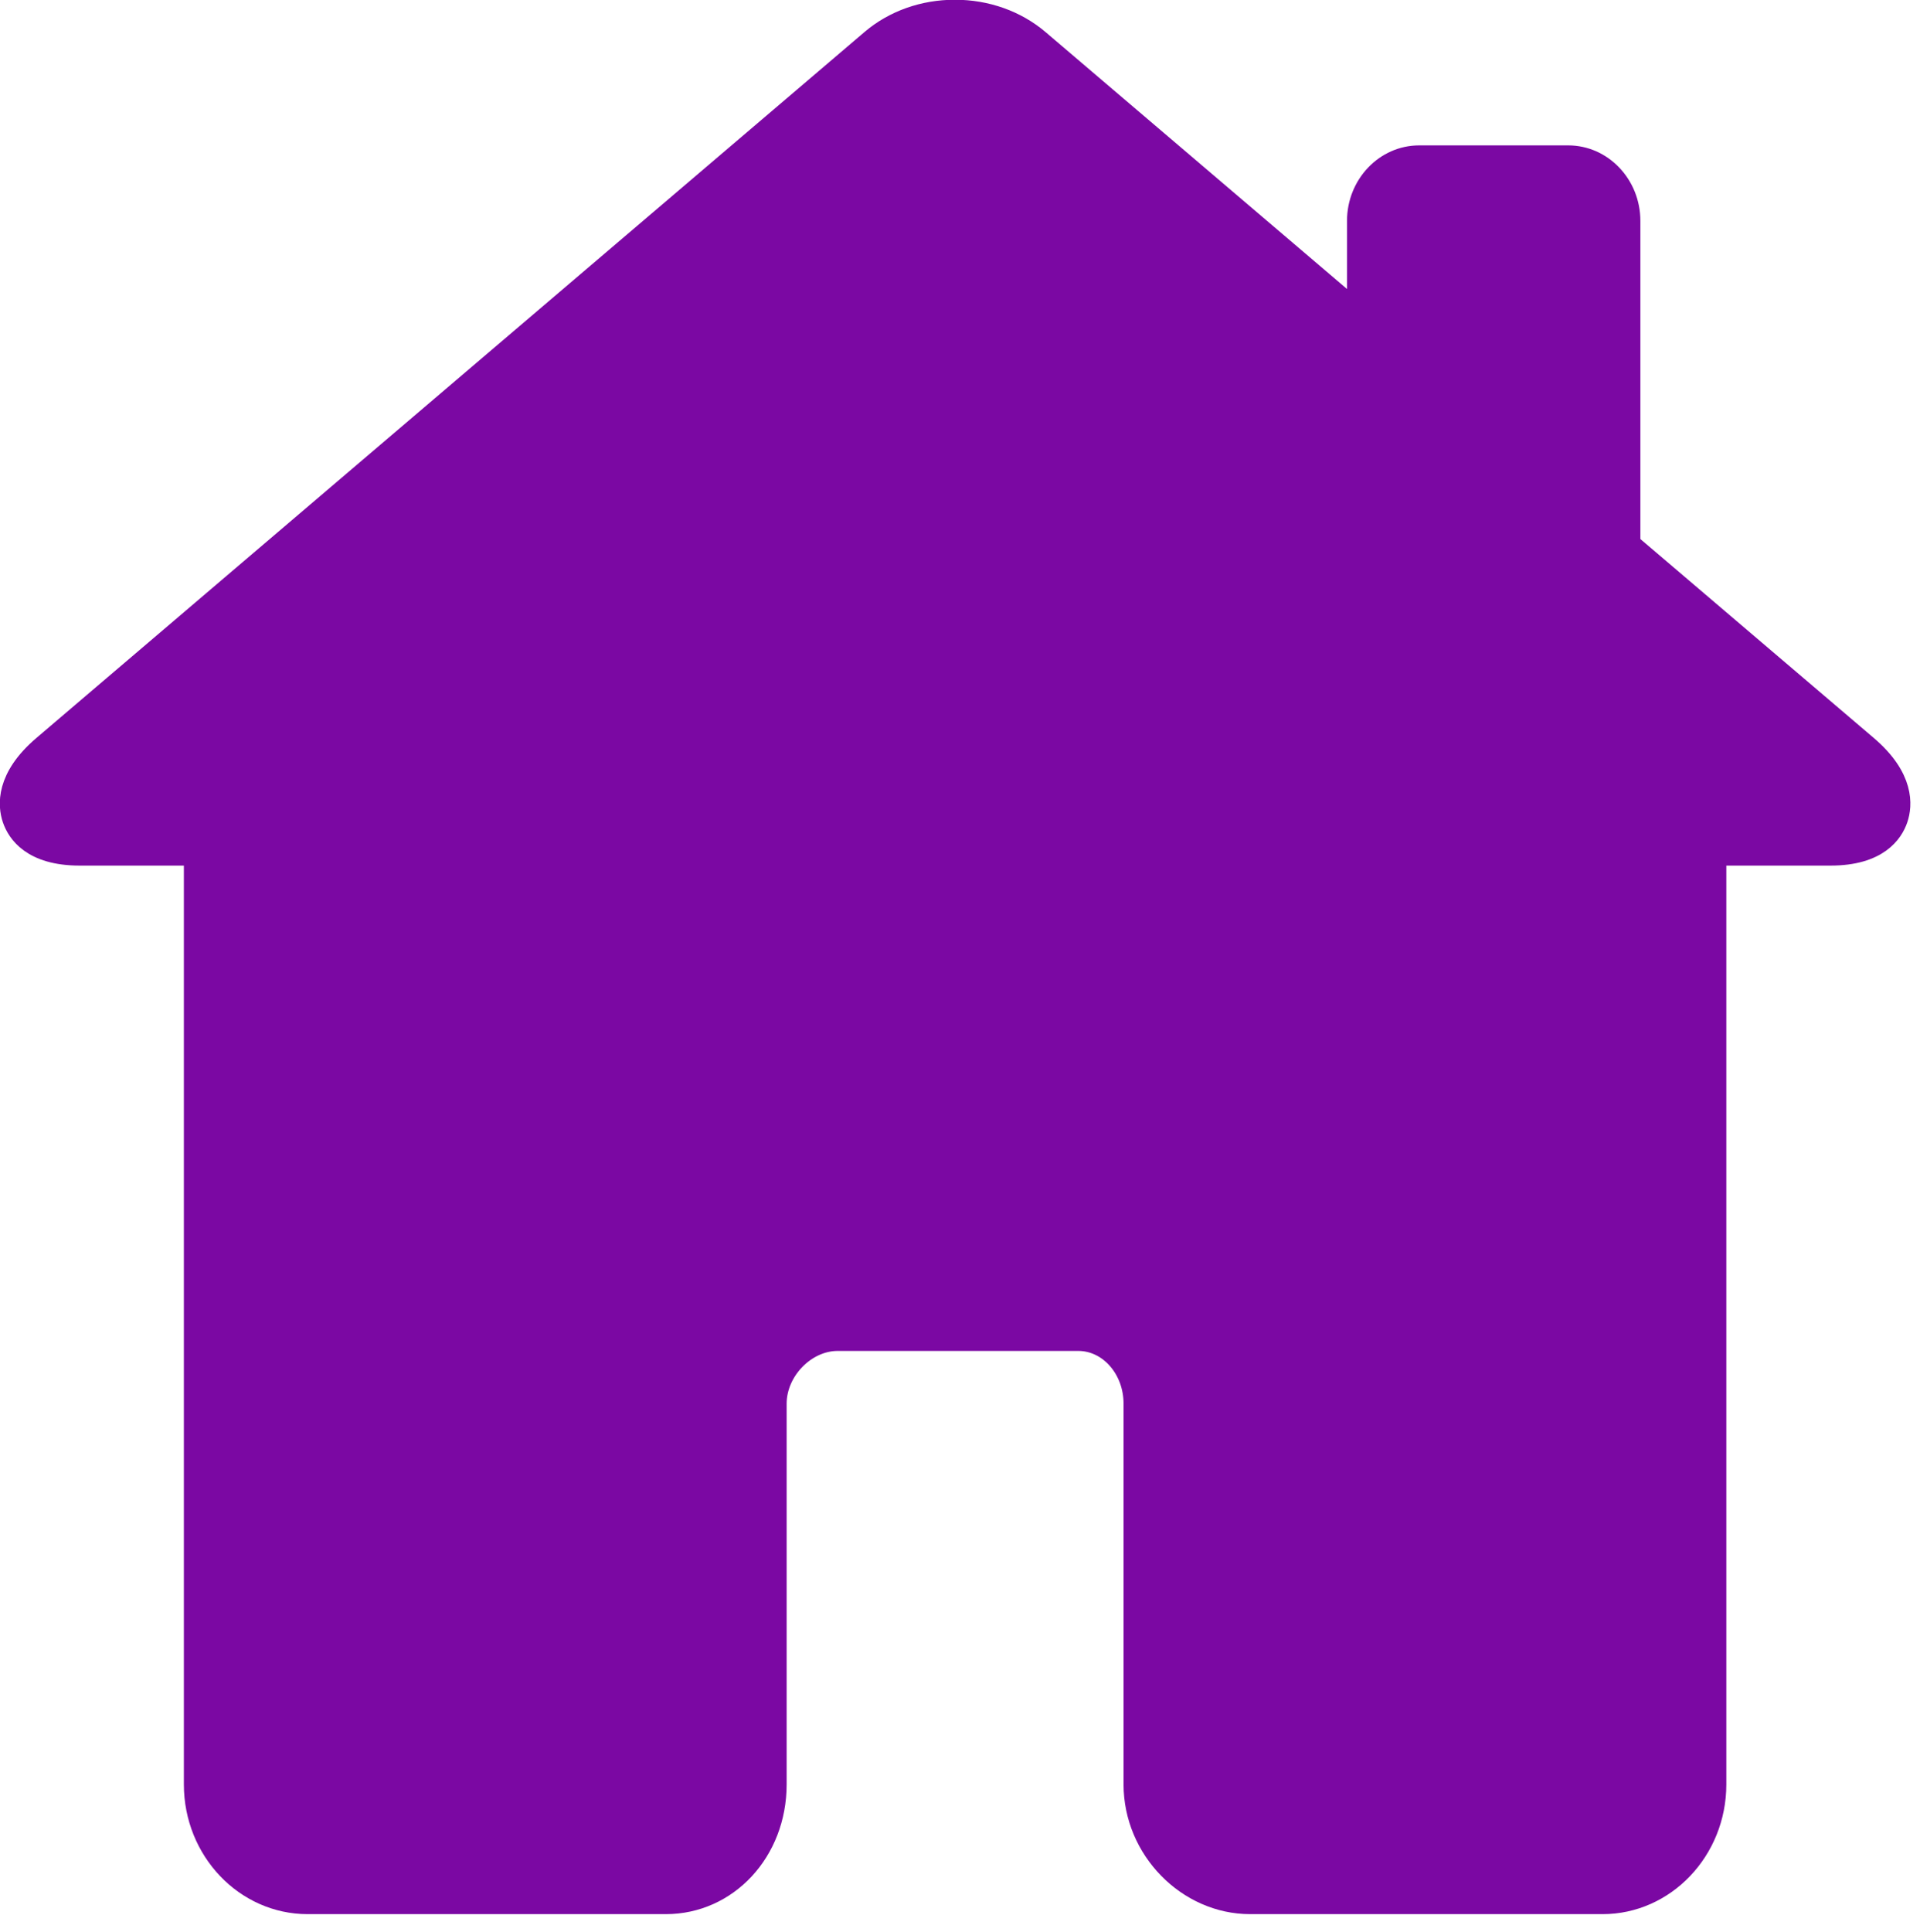 <?xml version="1.0" encoding="UTF-8" standalone="no"?>
<!-- Created with Inkscape (http://www.inkscape.org/) -->

<svg
   width="55.725"
   height="56.07"
   viewBox="0 0 14.744 14.835"
   version="1.1"
   id="svg5"
   sodipodi:docname="HomeFull.svg"
   inkscape:version="1.1.1 (3bf5ae0d25, 2021-09-20)"
   xmlns:inkscape="http://www.inkscape.org/namespaces/inkscape"
   xmlns:sodipodi="http://sodipodi.sourceforge.net/DTD/sodipodi-0.dtd"
   xmlns="http://www.w3.org/2000/svg"
   xmlns:svg="http://www.w3.org/2000/svg">
  <sodipodi:namedview
     id="namedview7"
     pagecolor="#ffffff"
     bordercolor="#666666"
     borderopacity="1.0"
     inkscape:pageshadow="2"
     inkscape:pageopacity="0.0"
     inkscape:pagecheckerboard="0"
     inkscape:document-units="mm"
     showgrid="false"
     fit-margin-top="0"
     fit-margin-left="0"
     fit-margin-right="0"
     fit-margin-bottom="0"
     inkscape:zoom="8.0832384"
     inkscape:cx="9.6235189"
     inkscape:cy="39.458242"
     inkscape:window-width="1920"
     inkscape:window-height="991"
     inkscape:window-x="-9"
     inkscape:window-y="-9"
     inkscape:window-maximized="1"
     inkscape:current-layer="layer1"
     units="px"
     width="320px" />
  <defs
     id="defs2"><linearGradient
   id="linearGradient14655"
   inkscape:swatch="solid">
  <stop
     style="stop-color:#000000;stop-opacity:1;"
     offset="0"
     id="stop14653" />
</linearGradient>
<linearGradient
   id="linearGradient4504"
   inkscape:swatch="solid">
  <stop
     style="stop-color:#000000;stop-opacity:1;"
     offset="0"
     id="stop4502" />
</linearGradient>
<inkscape:perspective
   sodipodi:type="inkscape:persp3d"
   inkscape:vp_x="0 : -67.725918 : 1"
   inkscape:vp_y="0 : 999.99997 : 0"
   inkscape:vp_z="85.278532 : -67.725918 : 1"
   inkscape:persp3d-origin="42.639266 : -81.907847 : 1"
   id="perspective1934" />
<style
   id="style4895">.cls-1{fill:none;}.cls-2{fill:#3d3d63;}</style>








	
	
	








</defs>
  <g
     inkscape:label="Layer 1"
     inkscape:groupmode="layer"
     id="layer1"
     transform="translate(-99.792,-128.857)">
    <g
       id="g16770"
       transform="matrix(0.044,0,0,0.046,99.861,128.608)"
       style="fill:#7b08a3;fill-opacity:1;stroke:#7b08a3;stroke-width:3.2;stroke-miterlimit:4;stroke-dasharray:none;stroke-opacity:1">
      <path
         d="M 324.442,129.811 283.121,96.134 V 42.275 c 0,-6.065 -4.935,-11 -11,-11 h -26 c -6.065,0 -11,4.935 -11,11 V 57.012 L 179.908,12.013 c -3.994,-3.254 -9.258,-5.047 -14.822,-5.047 -5.542,0 -10.781,1.782 -14.753,5.019 L 5.8,129.81 c -6.567,5.351 -6.173,10.012 -5.354,12.314 0.817,2.297 3.448,6.151 11.884,6.151 h 19.791 v 154.947 c 0,11.058 8.972,20.053 20,20.053 h 62.5 c 10.935,0 19.5,-8.809 19.5,-20.053 v -63.541 c 0,-5.446 5.005,-10.405 10.5,-10.405 h 42 c 5.238,0 9.5,4.668 9.5,10.405 v 63.541 c 0,10.87 9.388,20.053 20.5,20.053 h 61.5 c 11.028,0 20,-8.996 20,-20.053 V 148.275 h 19.791 c 8.436,0 11.066,-3.854 11.884,-6.151 0.819,-2.302 1.213,-6.963 -5.354,-12.313 z"
         id="path16717"
         style="fill:#7b08a3;fill-opacity:1;stroke:#7b08a3;stroke-width:3.2;stroke-miterlimit:4;stroke-dasharray:none;stroke-opacity:1" />
      <g
         id="g16719"
         style="fill:#7b08a3;fill-opacity:1;stroke:#7b08a3;stroke-width:3.2;stroke-miterlimit:4;stroke-dasharray:none;stroke-opacity:1">
</g>
      <g
         id="g16721"
         style="fill:#7b08a3;fill-opacity:1;stroke:#7b08a3;stroke-width:3.2;stroke-miterlimit:4;stroke-dasharray:none;stroke-opacity:1">
</g>
      <g
         id="g16723"
         style="fill:#7b08a3;fill-opacity:1;stroke:#7b08a3;stroke-width:3.2;stroke-miterlimit:4;stroke-dasharray:none;stroke-opacity:1">
</g>
      <g
         id="g16725"
         style="fill:#7b08a3;fill-opacity:1;stroke:#7b08a3;stroke-width:3.2;stroke-miterlimit:4;stroke-dasharray:none;stroke-opacity:1">
</g>
      <g
         id="g16727"
         style="fill:#7b08a3;fill-opacity:1;stroke:#7b08a3;stroke-width:3.2;stroke-miterlimit:4;stroke-dasharray:none;stroke-opacity:1">
</g>
      <g
         id="g16729"
         style="fill:#7b08a3;fill-opacity:1;stroke:#7b08a3;stroke-width:3.2;stroke-miterlimit:4;stroke-dasharray:none;stroke-opacity:1">
</g>
      <g
         id="g16731"
         style="fill:#7b08a3;fill-opacity:1;stroke:#7b08a3;stroke-width:3.2;stroke-miterlimit:4;stroke-dasharray:none;stroke-opacity:1">
</g>
      <g
         id="g16733"
         style="fill:#7b08a3;fill-opacity:1;stroke:#7b08a3;stroke-width:3.2;stroke-miterlimit:4;stroke-dasharray:none;stroke-opacity:1">
</g>
      <g
         id="g16735"
         style="fill:#7b08a3;fill-opacity:1;stroke:#7b08a3;stroke-width:3.2;stroke-miterlimit:4;stroke-dasharray:none;stroke-opacity:1">
</g>
      <g
         id="g16737"
         style="fill:#7b08a3;fill-opacity:1;stroke:#7b08a3;stroke-width:3.2;stroke-miterlimit:4;stroke-dasharray:none;stroke-opacity:1">
</g>
      <g
         id="g16739"
         style="fill:#7b08a3;fill-opacity:1;stroke:#7b08a3;stroke-width:3.2;stroke-miterlimit:4;stroke-dasharray:none;stroke-opacity:1">
</g>
      <g
         id="g16741"
         style="fill:#7b08a3;fill-opacity:1;stroke:#7b08a3;stroke-width:3.2;stroke-miterlimit:4;stroke-dasharray:none;stroke-opacity:1">
</g>
      <g
         id="g16743"
         style="fill:#7b08a3;fill-opacity:1;stroke:#7b08a3;stroke-width:3.2;stroke-miterlimit:4;stroke-dasharray:none;stroke-opacity:1">
</g>
      <g
         id="g16745"
         style="fill:#7b08a3;fill-opacity:1;stroke:#7b08a3;stroke-width:3.2;stroke-miterlimit:4;stroke-dasharray:none;stroke-opacity:1">
</g>
      <g
         id="g16747"
         style="fill:#7b08a3;fill-opacity:1;stroke:#7b08a3;stroke-width:3.2;stroke-miterlimit:4;stroke-dasharray:none;stroke-opacity:1">
</g>
    </g>
  </g>
</svg>
